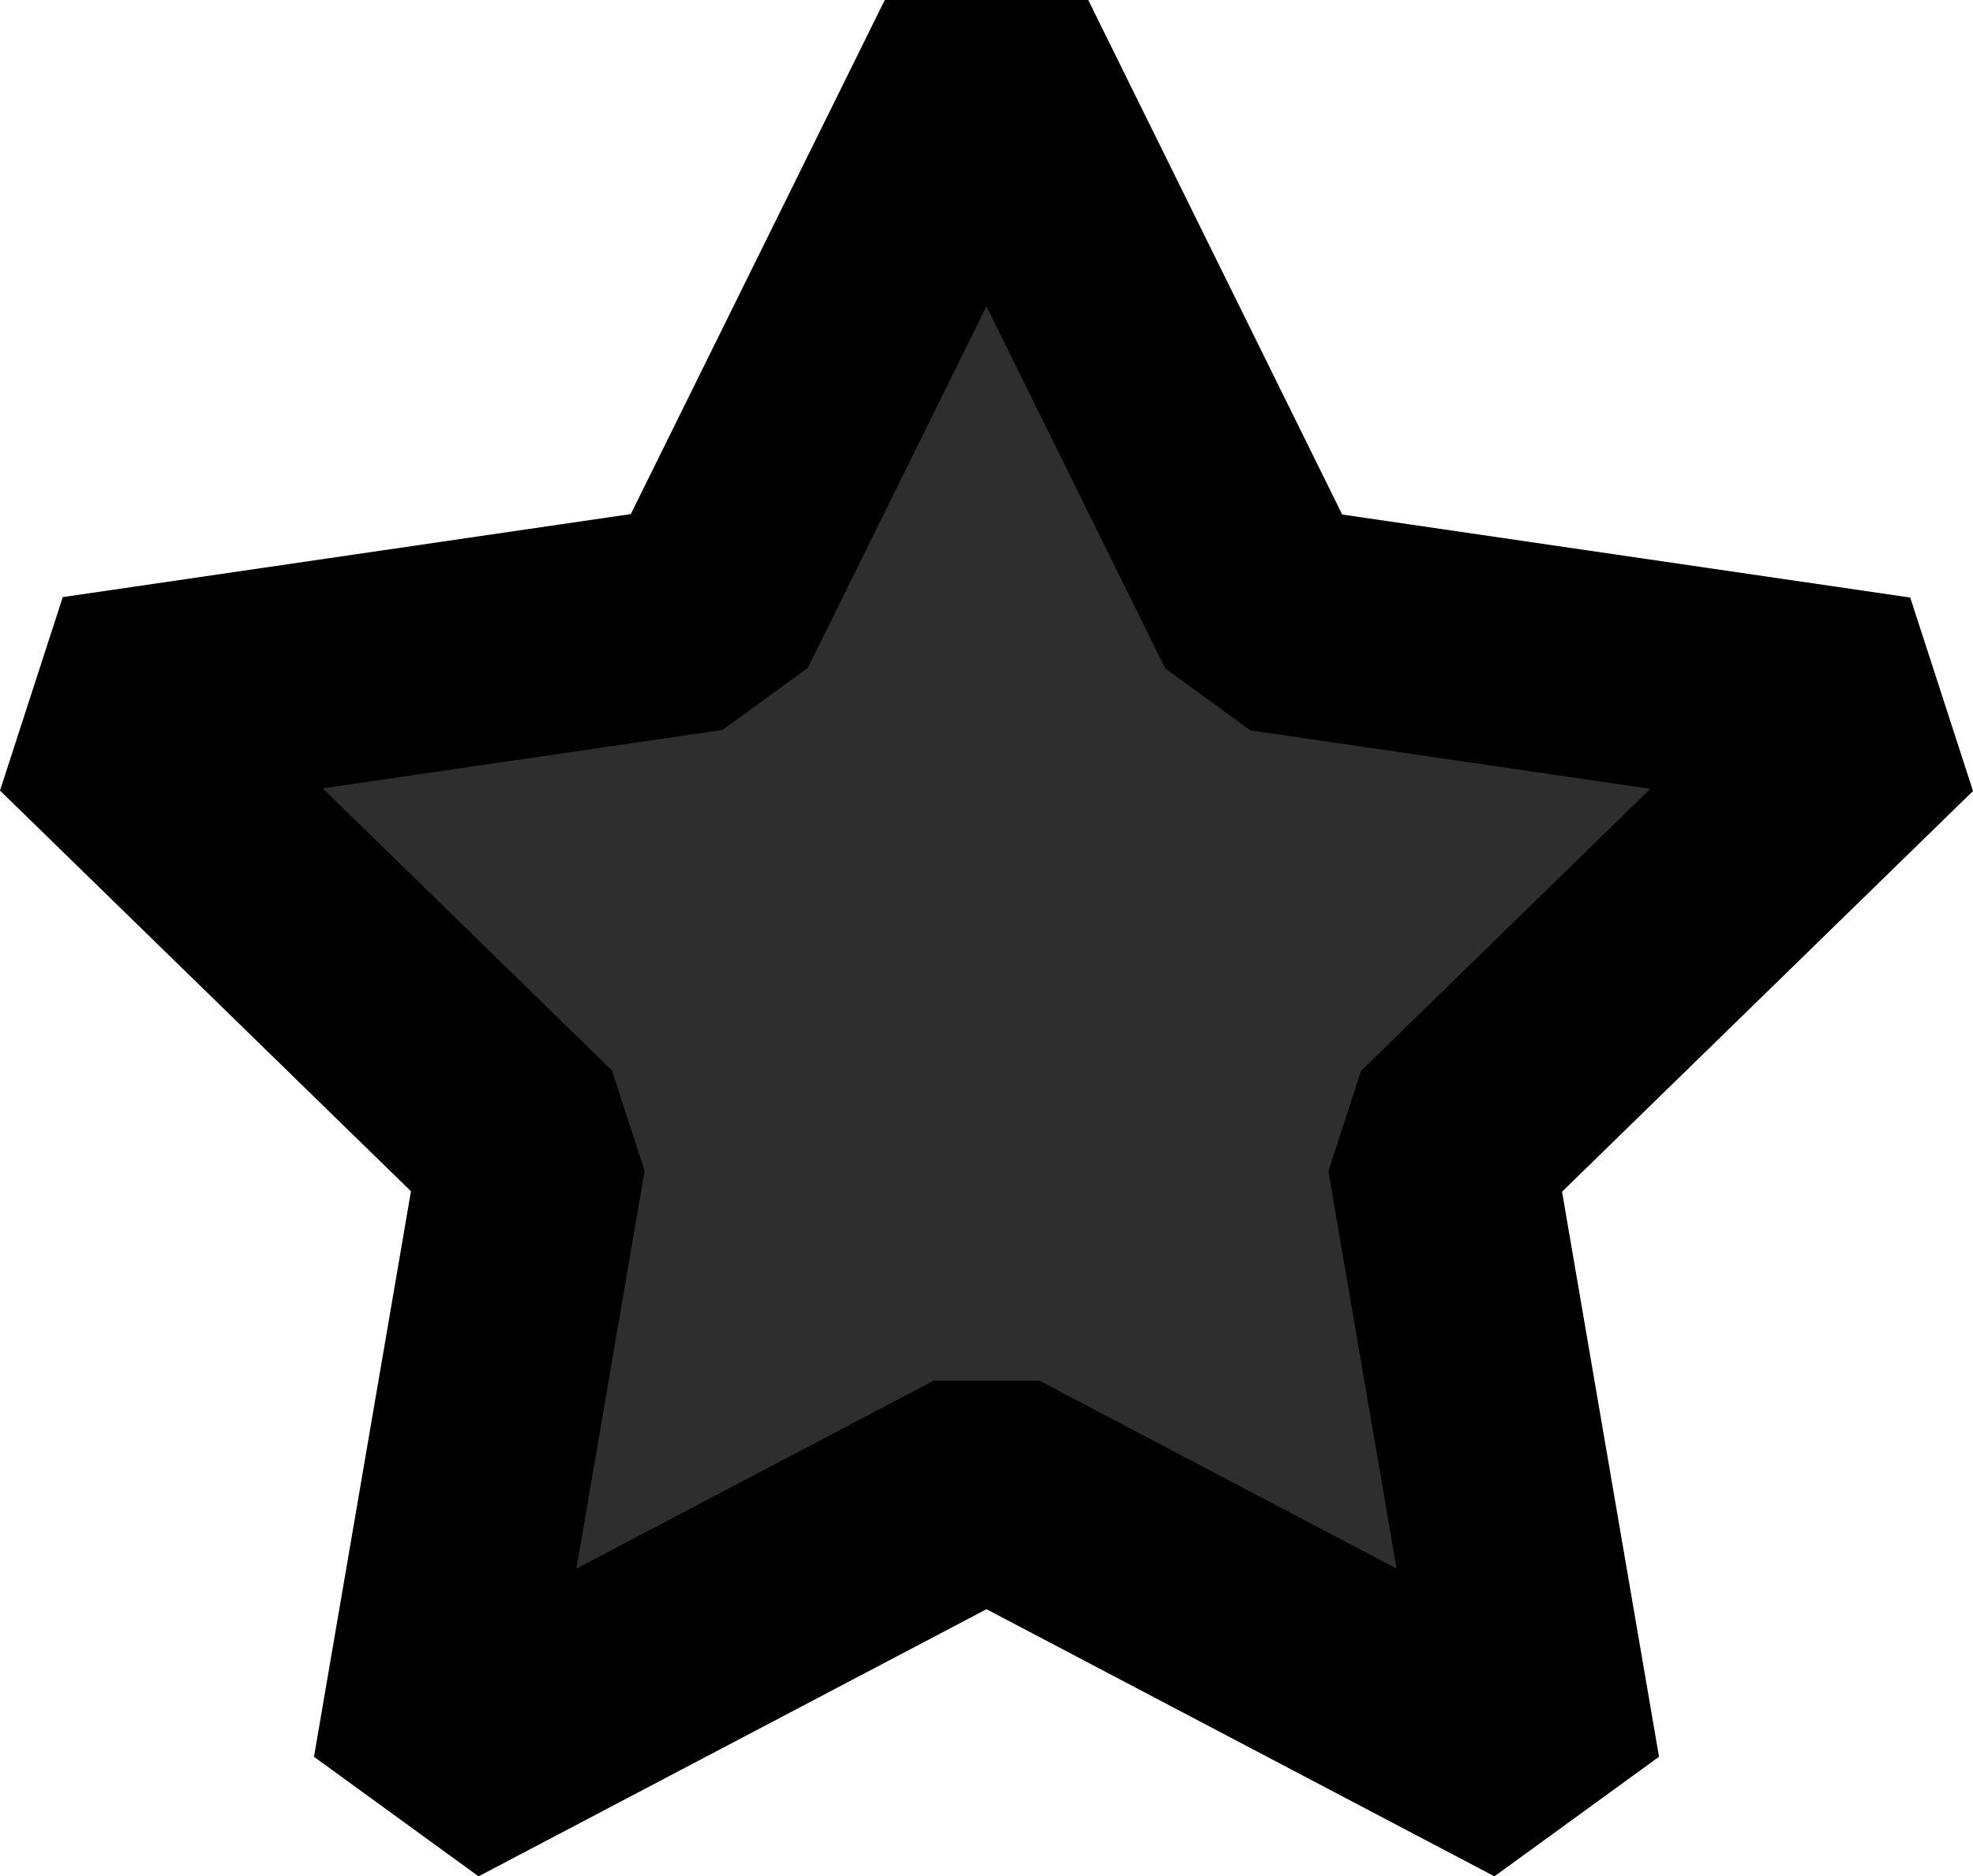 <svg xmlns="http://www.w3.org/2000/svg" width="17.396" height="16.543" viewBox="0 0 17.396 16.543">
  <path id="Path_23" data-name="Path 23" d="M10,2l2.472,5.008L18,7.816l-4,3.9.944,5.5L10,14.616l-4.944,2.6L6,11.712l-4-3.9,5.528-.808Z" transform="translate(-1.302 -1.558)" fill="#2d2e2d" stroke="#000" stroke-linecap="square" stroke-linejoin="bevel" stroke-width="2"/>
</svg>
